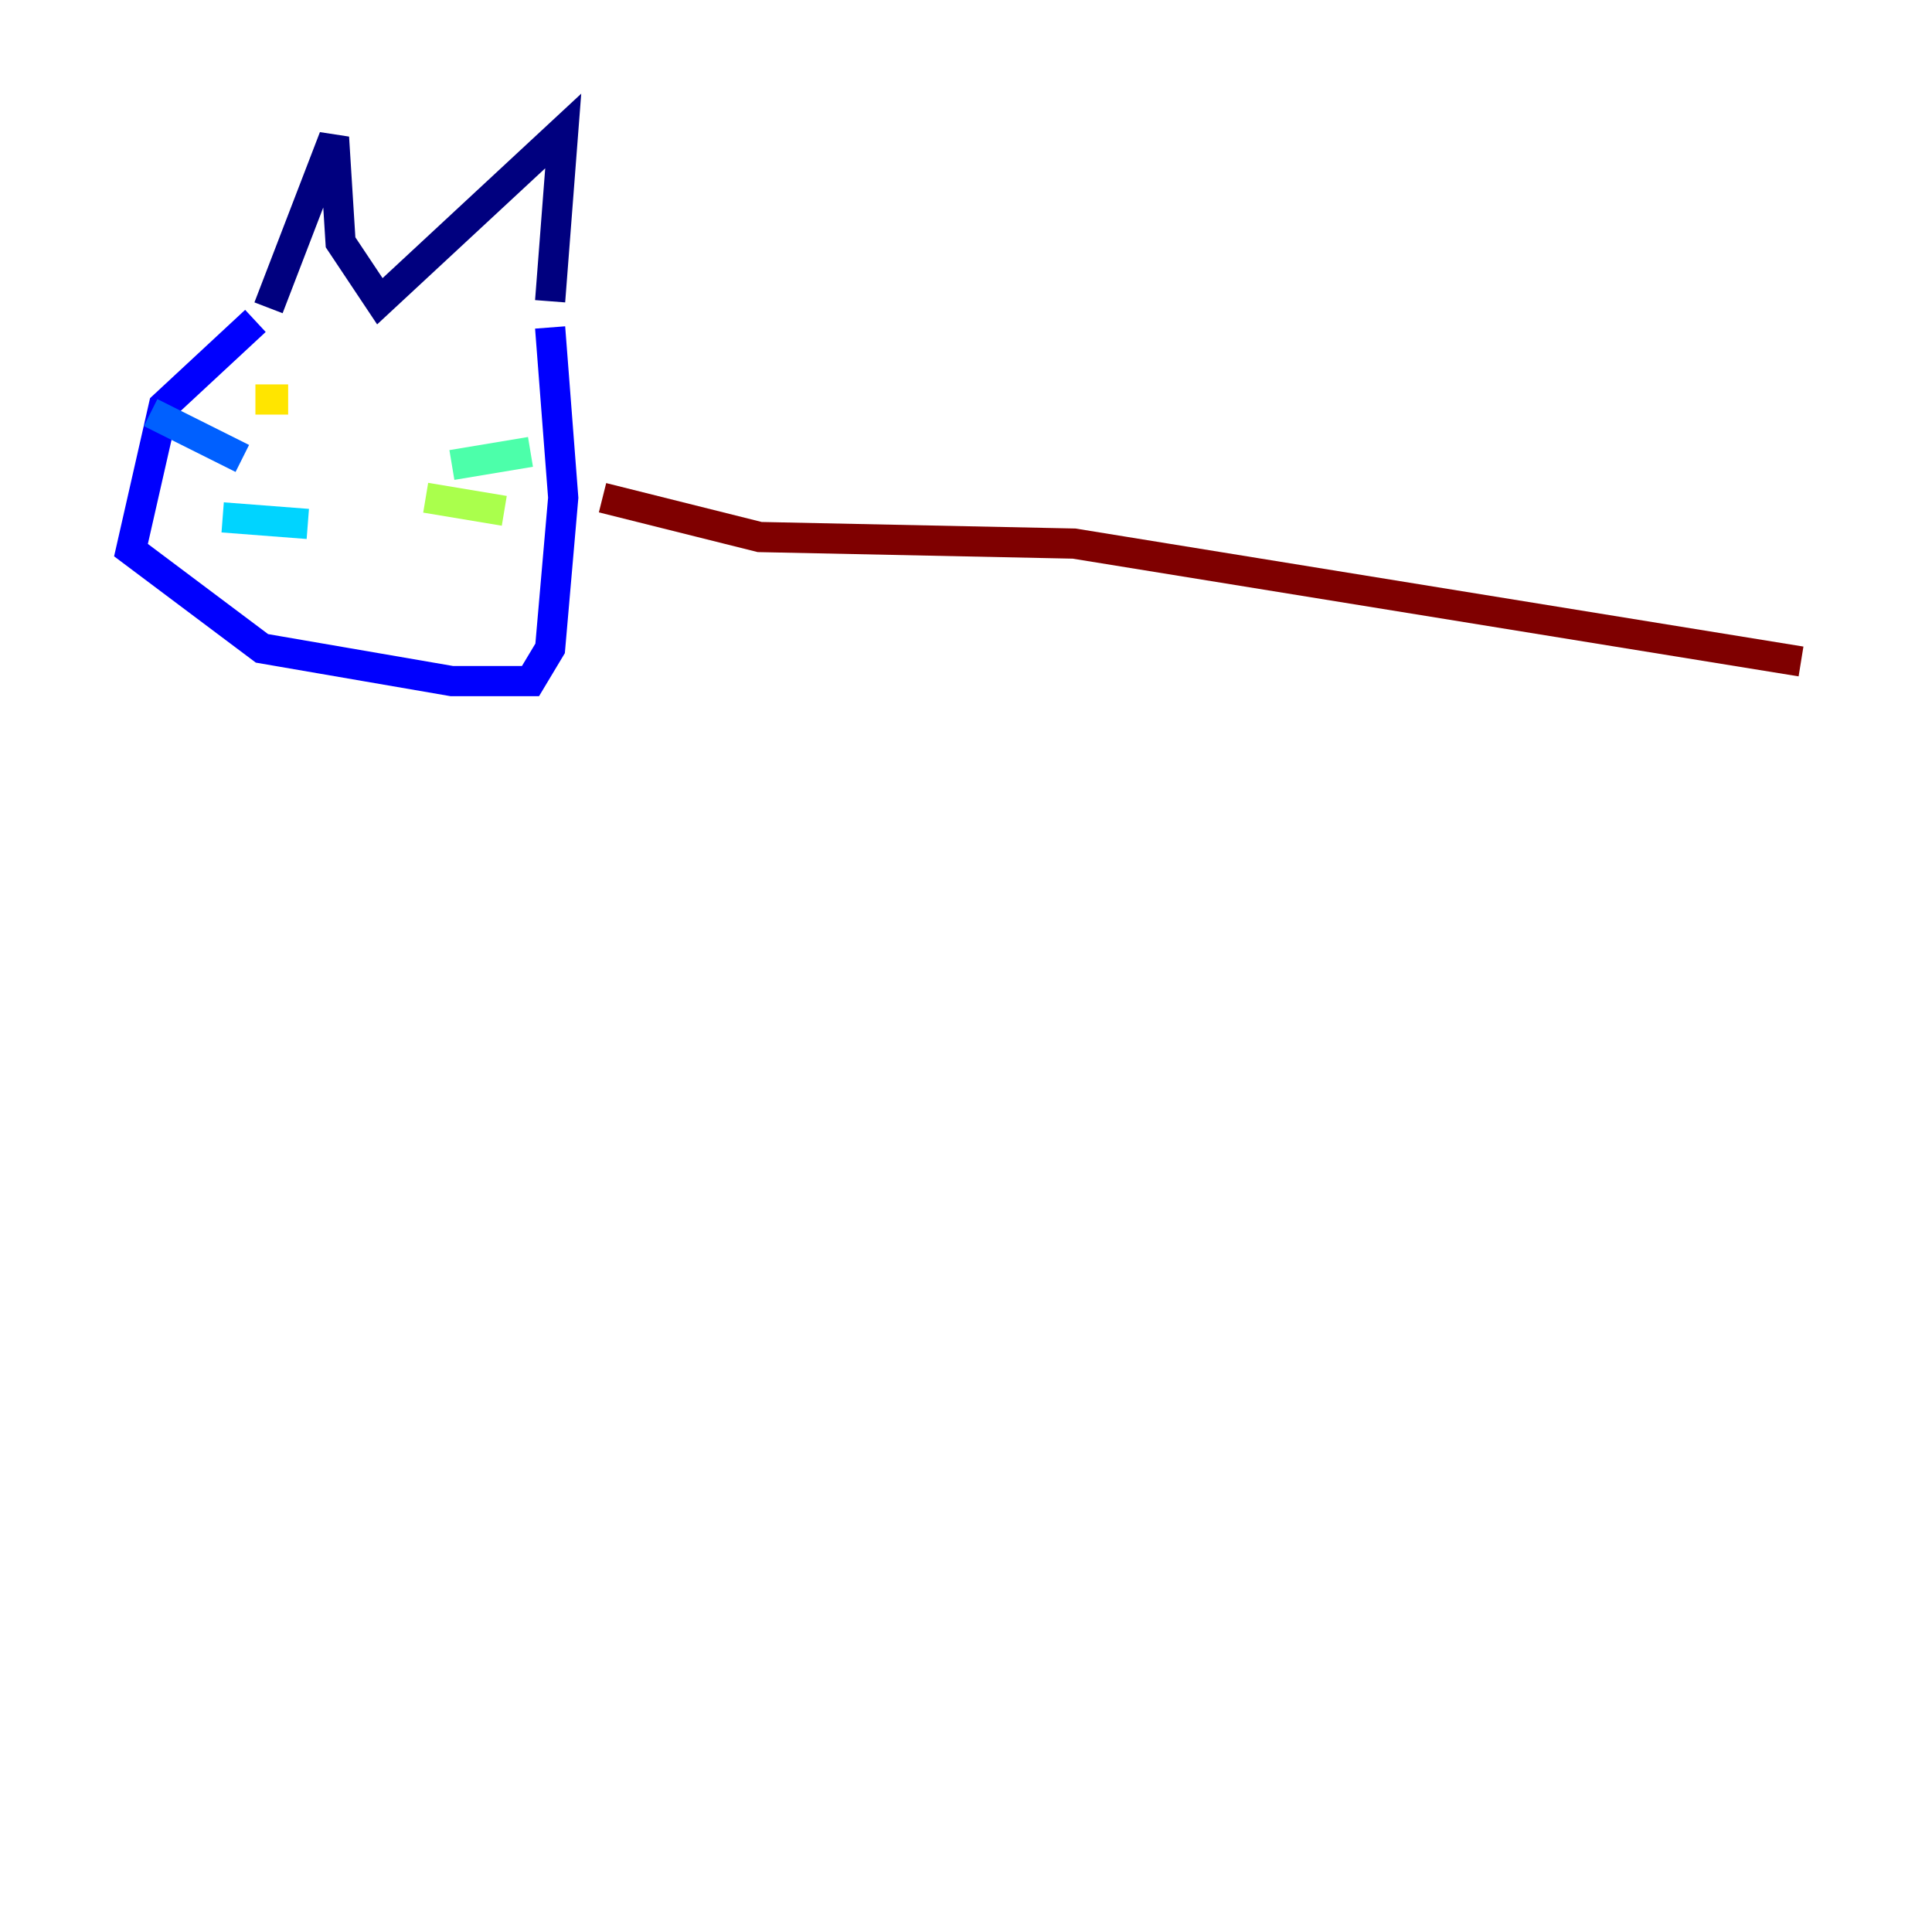 <?xml version="1.0" encoding="utf-8" ?>
<svg baseProfile="tiny" height="128" version="1.2" viewBox="0,0,128,128" width="128" xmlns="http://www.w3.org/2000/svg" xmlns:ev="http://www.w3.org/2001/xml-events" xmlns:xlink="http://www.w3.org/1999/xlink"><defs /><polyline fill="none" points="17.79,20.393 22.129,9.112 22.563,16.054 25.166,19.959 37.315,8.678 36.447,19.959" stroke="#00007f" stroke-width="2" /><polyline fill="none" points="16.922,21.261 10.848,26.902 8.678,36.447 17.356,42.956 29.939,45.125 35.146,45.125 36.447,42.956 37.315,32.976 36.447,21.695" stroke="#0000fe" stroke-width="2" /><polyline fill="none" points="16.054,30.373 9.98,27.336" stroke="#0060ff" stroke-width="2" /><polyline fill="none" points="20.393,34.712 14.752,34.278" stroke="#00d4ff" stroke-width="2" /><polyline fill="none" points="29.939,30.807 35.146,29.939" stroke="#4cffaa" stroke-width="2" /><polyline fill="none" points="28.203,32.976 33.41,33.844" stroke="#aaff4c" stroke-width="2" /><polyline fill="none" points="16.922,26.468 19.091,26.468" stroke="#ffe500" stroke-width="2" /><polyline fill="none" points="27.336,28.203 27.336,28.203" stroke="#ff7a00" stroke-width="2" /><polyline fill="none" points="26.902,28.203 26.902,28.203" stroke="#fe1200" stroke-width="2" /><polyline fill="none" points="39.919,32.976 50.332,35.58 71.159,36.014 119.322,43.824" stroke="#7f0000" stroke-width="2" /></svg>